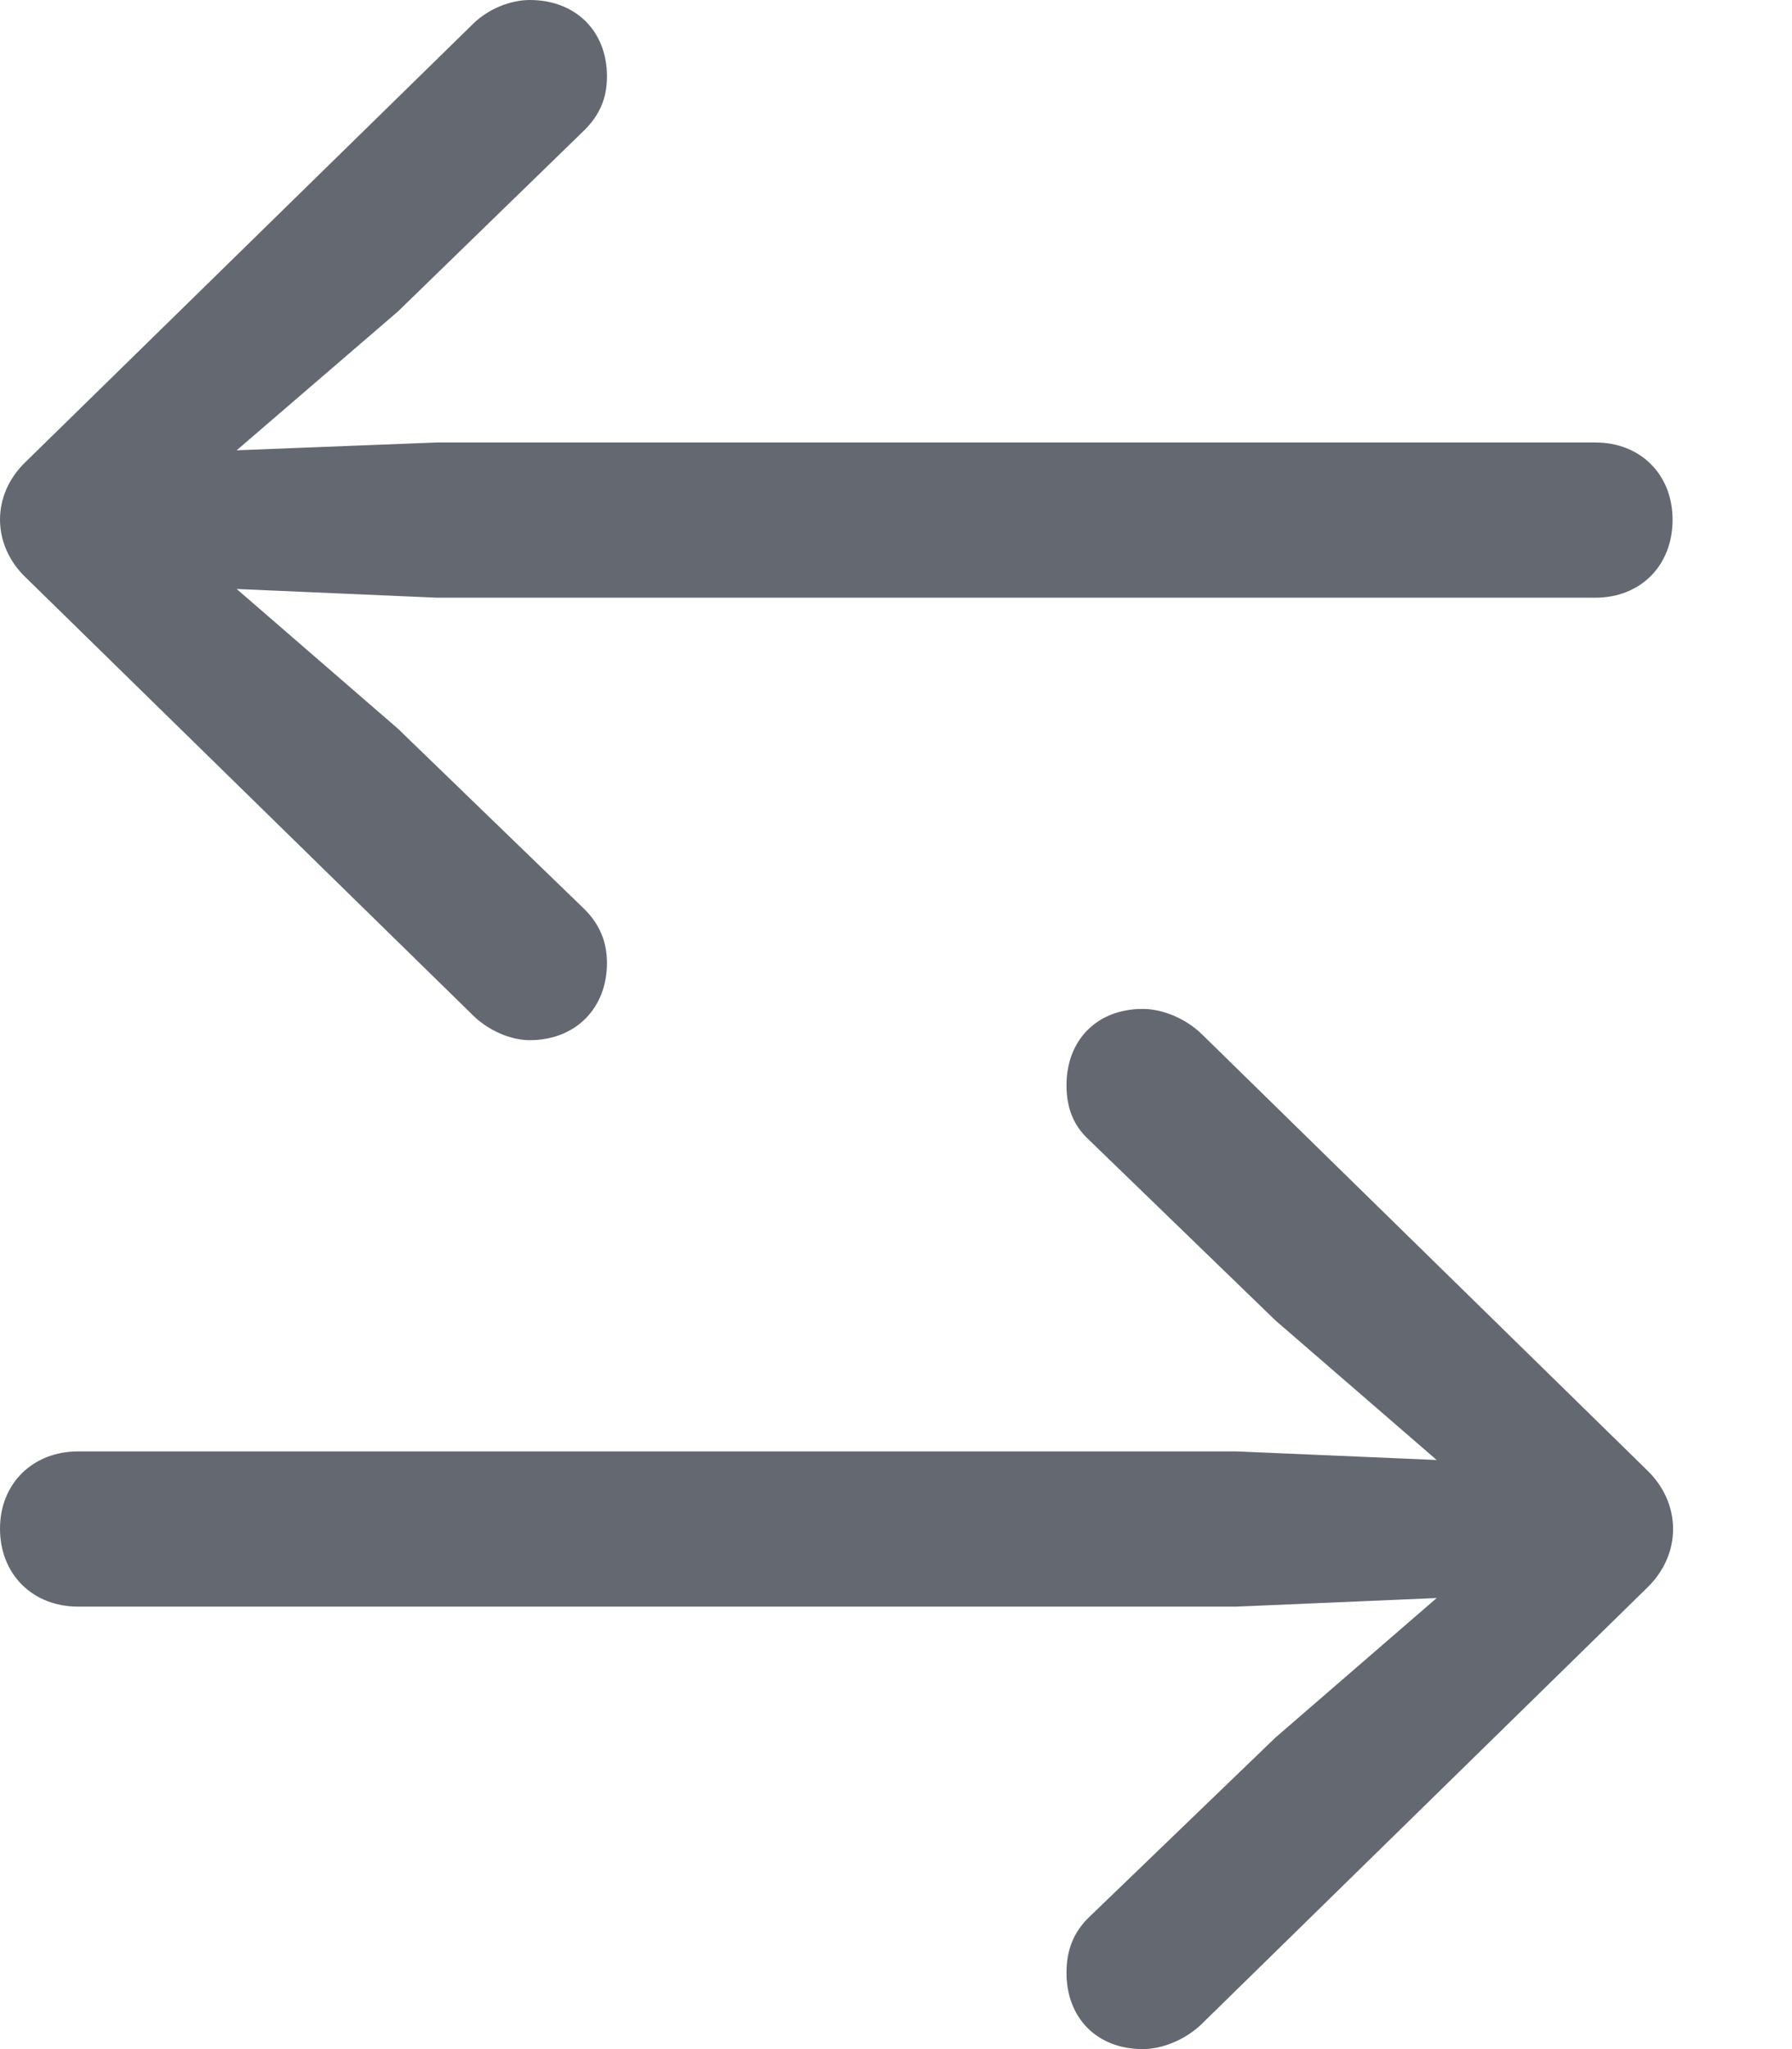 <svg width="14" height="16" viewBox="0 0 14 16" fill="none" xmlns="http://www.w3.org/2000/svg">
<path d="M0.203 3.604C-0.074 3.868 -0.061 4.261 0.203 4.511L3.692 7.925C3.814 8.047 3.99 8.122 4.139 8.122C4.498 8.122 4.742 7.871 4.742 7.519C4.742 7.35 4.681 7.214 4.566 7.099L3.109 5.69L1.849 4.599L3.414 4.667H12.464C12.816 4.667 13.067 4.417 13.067 4.058C13.067 3.705 12.816 3.455 12.464 3.455H3.414L1.849 3.516L3.109 2.432L4.566 1.016C4.681 0.901 4.742 0.772 4.742 0.596C4.742 0.244 4.498 0 4.139 0C3.99 0 3.814 0.068 3.692 0.19L0.203 3.604ZM12.87 12.396C13.141 12.132 13.135 11.739 12.87 11.482L9.382 8.068C9.26 7.953 9.084 7.878 8.928 7.878C8.569 7.878 8.332 8.122 8.332 8.474C8.332 8.65 8.386 8.786 8.501 8.894L9.964 10.31L11.224 11.4L9.66 11.333H0.61C0.257 11.333 3.17428e-05 11.583 3.17428e-05 11.936C3.17428e-05 12.295 0.257 12.545 0.61 12.545H9.66L11.224 12.478L9.964 13.568L8.501 14.977C8.386 15.092 8.332 15.228 8.332 15.404C8.332 15.756 8.569 16 8.928 16C9.084 16 9.26 15.925 9.382 15.81L12.87 12.396Z" fill="#646871"/>
</svg>
